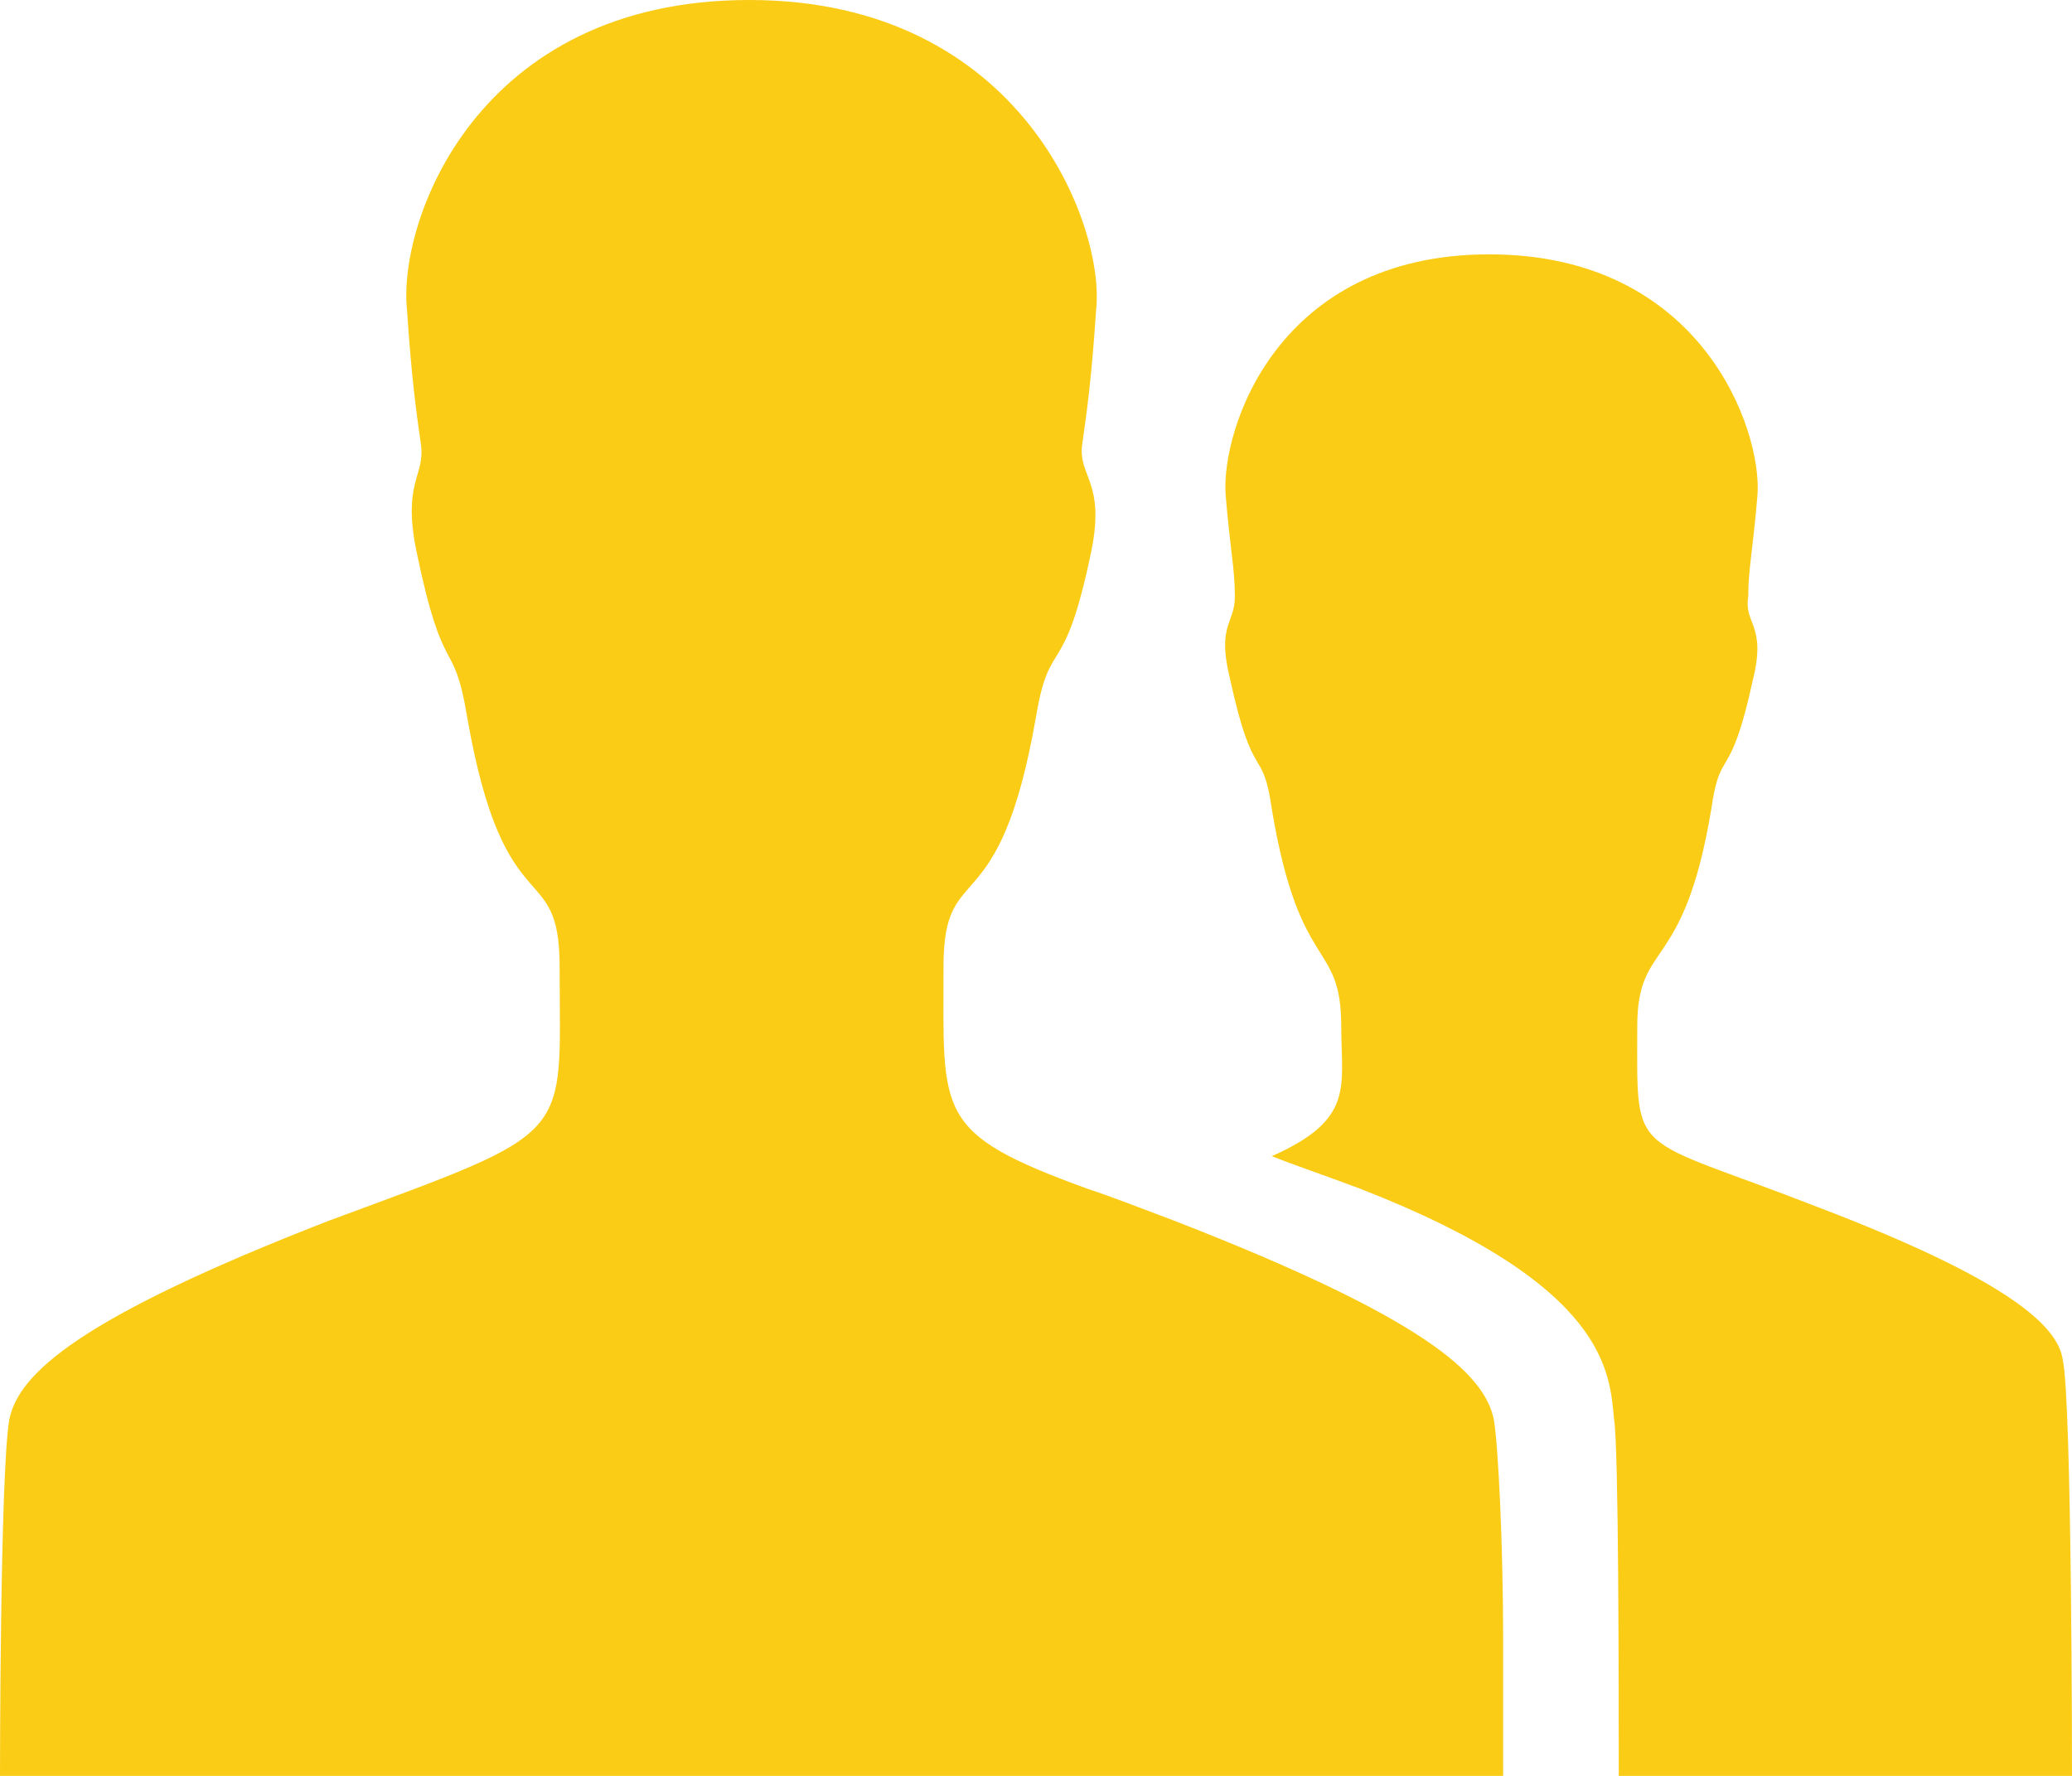 <svg xmlns="http://www.w3.org/2000/svg" fill="#FACC15" viewBox="0 -384 448 384" data-icon="ion-ion-person-stalker" preserveAspectRatio="xMidYMid" style="overflow: hidden;"><path d="M393 -123c42 16 52 26 53 33c2 9 2 90 2 90h-98c0 -18 0 -71 -1 -77c-1 -10 -1 -29 -55 -50c-8 -3 -14 -5 -19 -7c18 -8 15 -15 15 -28c0 -19 -9 -11 -15 -47c-2 -14 -4 -5 -9 -28c-3 -12 1 -12 1 -18s-1 -10 -2 -22c-1 -14 11 -52 57 -52s59 38 58 52c-1 12 -2 16 -2 22c-1 6 4 6 1 18c-5 23 -7 14 -9 28c-6 36 -16 28 -16 47c0 29 -2 23 39 39zM325 -0h-163h-162s0 -65 2 -77c2 -10 15 -22 69 -43c54 -20 50 -17 50 -55c0 -24 -12 -8 -20 -54c-3 -18 -5 -7 -11 -36c-3 -15 2 -16 1 -23s-2 -14 -3 -29c-2 -19 15 -67 74 -67s77 49 75 67c-1 15 -2 22 -3 29s5 8 2 23c-6 29 -9 18 -12 36c-8 46 -20 30 -20 54c0 32 -2 36 31 48c6 2 11 4 19 7c54 21 67 33 69 43c1 6 2 28 2 47v30z"></path></svg>